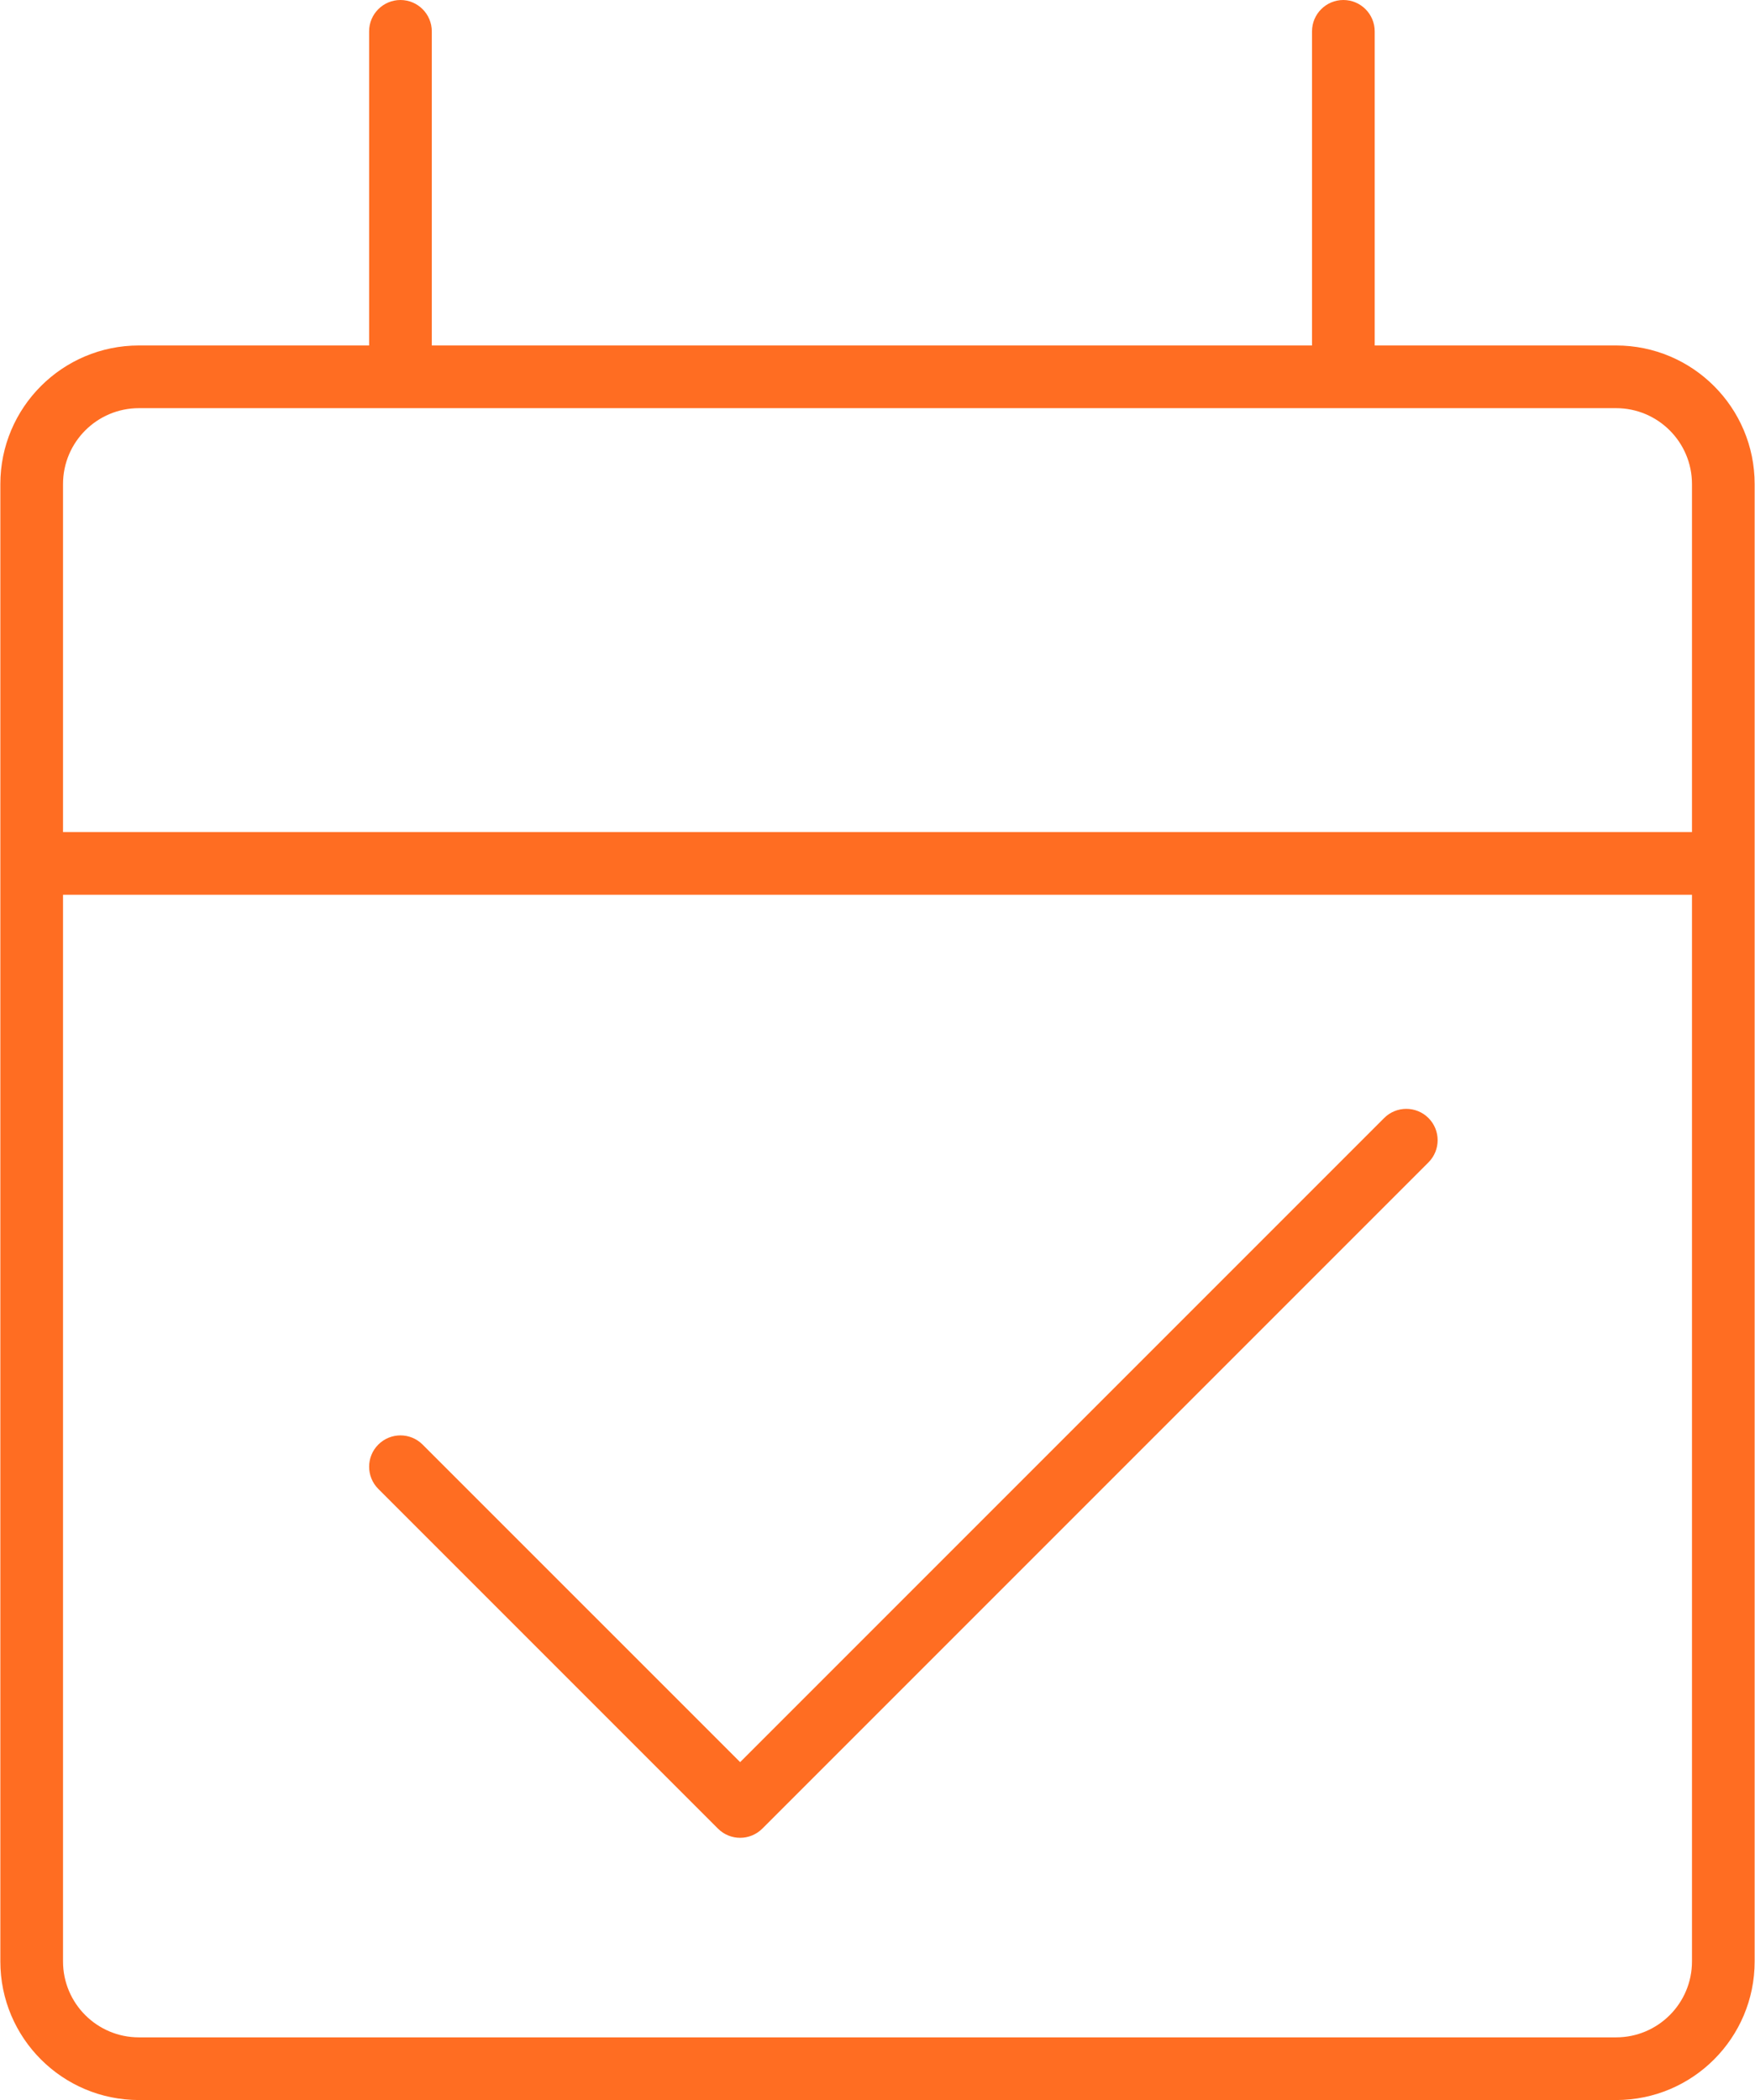 <svg width="56" height="67" viewBox="0 0 56 67" fill="none" xmlns="http://www.w3.org/2000/svg">
<path id="planned" d="M1.011 26.547C0.459 26.547 0.011 26.994 0.011 27.547C0.011 28.099 0.459 28.547 1.011 28.547V26.547ZM54.989 28.547C55.541 28.547 55.989 28.099 55.989 27.547C55.989 26.994 55.541 26.547 54.989 26.547V28.547ZM11.778 12.022C11.778 12.575 12.226 13.022 12.778 13.022C13.33 13.022 13.778 12.575 13.778 12.022H11.778ZM13.778 1C13.778 0.448 13.33 0 12.778 0C12.226 0 11.778 0.448 11.778 1H13.778ZM41.865 12.022C41.865 12.575 42.313 13.022 42.865 13.022C43.418 13.022 43.865 12.575 43.865 12.022H41.865ZM43.865 1C43.865 0.448 43.418 0 42.865 0C42.313 0 41.865 0.448 41.865 1H43.865ZM13.485 46.088C13.095 45.697 12.462 45.697 12.071 46.088C11.681 46.478 11.681 47.111 12.071 47.502L13.485 46.088ZM23.617 57.633L22.91 58.341C23.3 58.731 23.933 58.731 24.324 58.341L23.617 57.633ZM45.581 37.084C45.971 36.694 45.971 36.06 45.581 35.67C45.19 35.279 44.557 35.279 44.166 35.67L45.581 37.084ZM4.433 13.022H51.567V11.022H4.433V13.022ZM51.567 13.022C52.904 13.022 53.989 14.107 53.989 15.444H55.989C55.989 13.002 54.009 11.022 51.567 11.022V13.022ZM53.989 15.444V62.578H55.989V15.444H53.989ZM53.989 62.578C53.989 63.916 52.904 65 51.567 65V67C54.009 67 55.989 65.02 55.989 62.578H53.989ZM51.567 65H4.433V67H51.567V65ZM4.433 65C3.096 65 2.011 63.916 2.011 62.578H0.011C0.011 65.02 1.991 67 4.433 67V65ZM2.011 62.578V15.444H0.011V62.578H2.011ZM2.011 15.444C2.011 14.107 3.096 13.022 4.433 13.022V11.022C1.991 11.022 0.011 13.002 0.011 15.444H2.011ZM1.011 28.547H54.989V26.547H1.011V28.547ZM13.778 12.022V1H11.778V12.022H13.778ZM43.865 12.022V1H41.865V12.022H43.865ZM12.071 47.502L22.91 58.341L24.324 56.926L13.485 46.088L12.071 47.502ZM24.324 58.341L45.581 37.084L44.166 35.67L22.91 56.926L24.324 58.341Z" fill="#FF6D22"/>
</svg>
